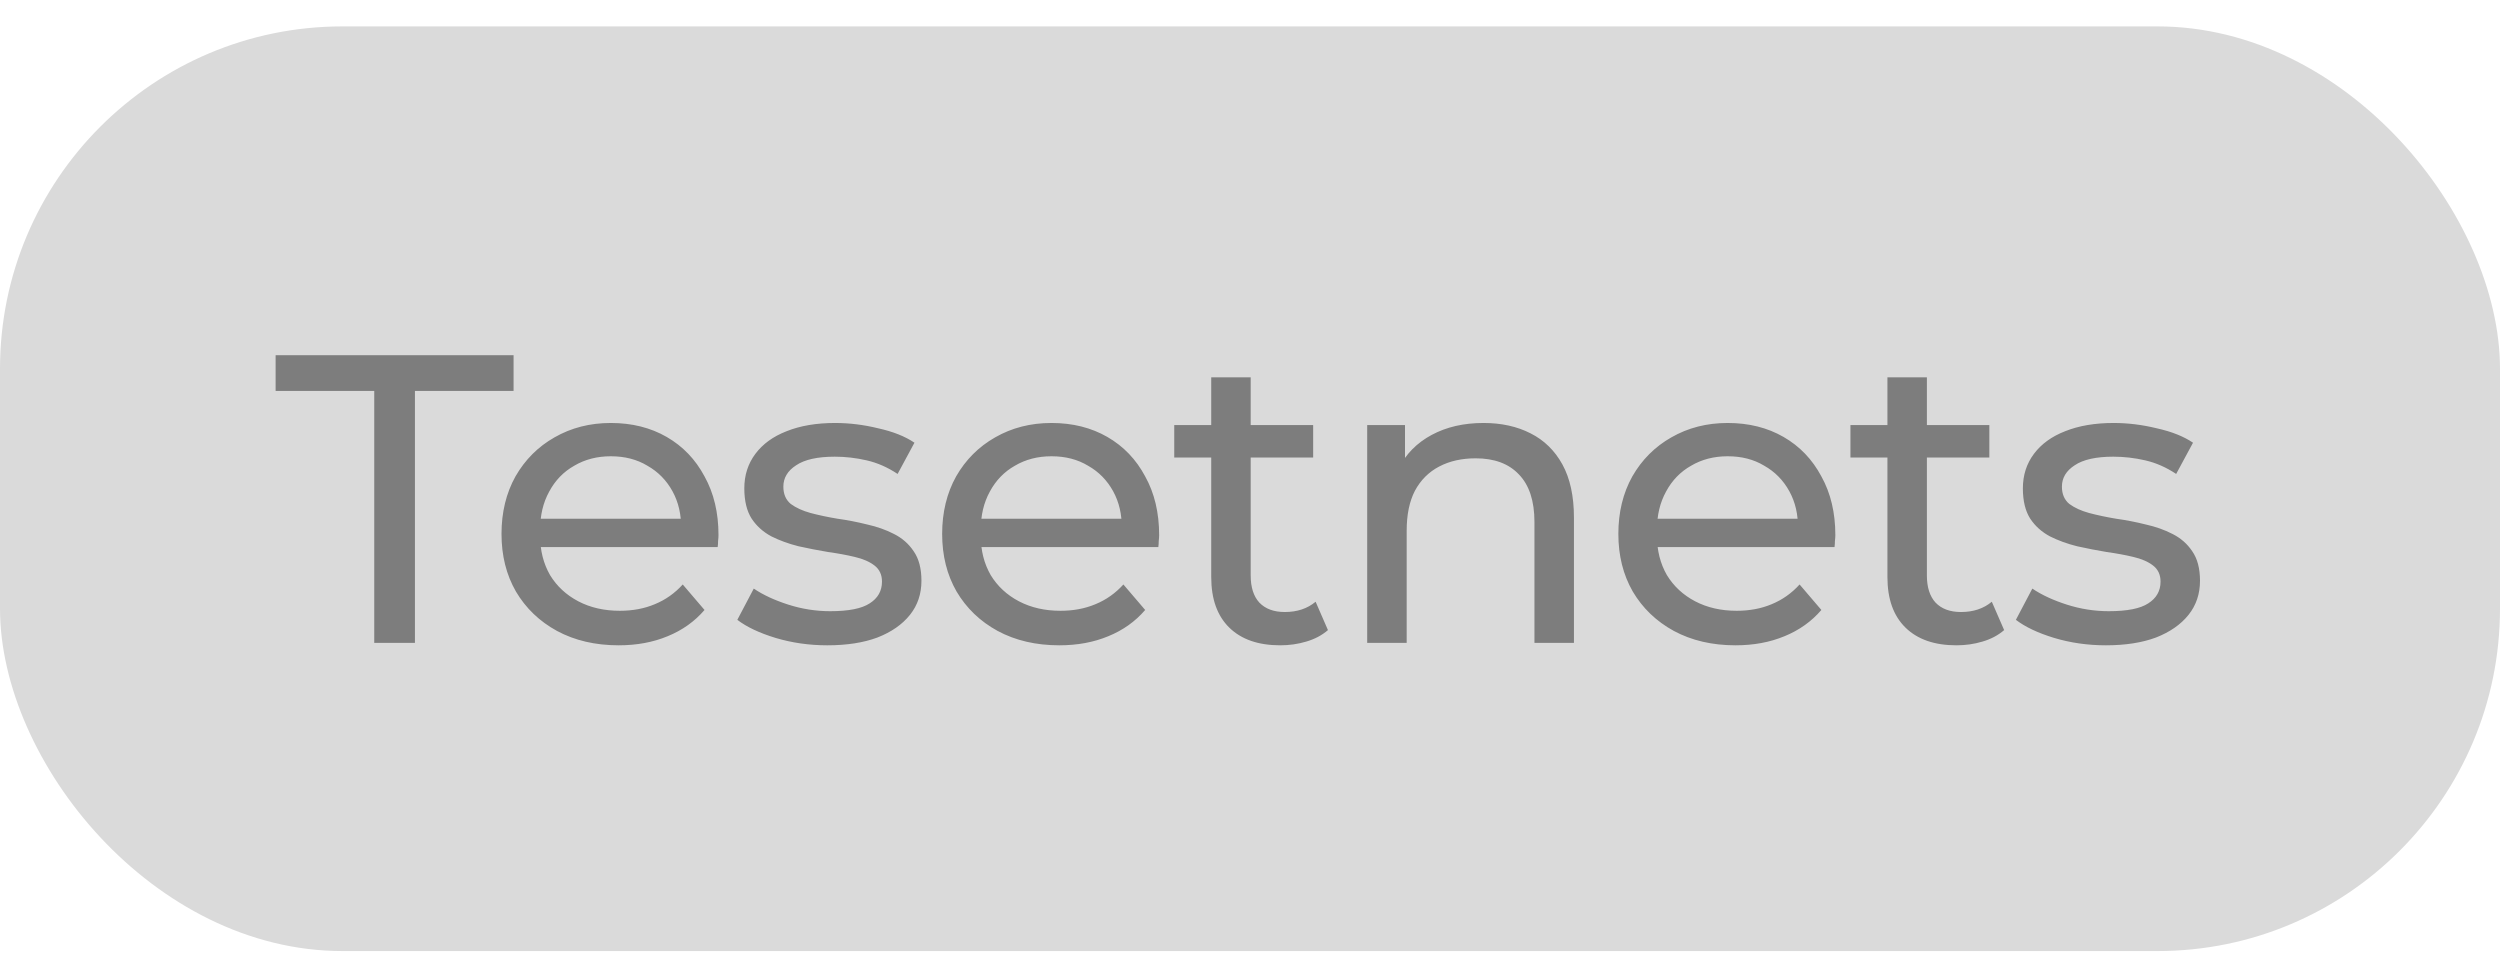 <svg width="73" height="28" viewBox="0 0 73 28" fill="none" xmlns="http://www.w3.org/2000/svg">
<rect y="0.771" width="73" height="27" rx="10" fill="#DADADA"/>
<path d="M10.928 18.771V11.415H8.048V10.371H14.996V11.415H12.116V18.771H10.928ZM18.064 18.843C17.384 18.843 16.784 18.703 16.264 18.423C15.752 18.143 15.352 17.759 15.064 17.271C14.784 16.783 14.644 16.223 14.644 15.591C14.644 14.959 14.78 14.399 15.052 13.911C15.332 13.423 15.712 13.043 16.192 12.771C16.68 12.491 17.228 12.351 17.836 12.351C18.452 12.351 18.996 12.487 19.468 12.759C19.94 13.031 20.308 13.415 20.572 13.911C20.844 14.399 20.98 14.971 20.98 15.627C20.98 15.675 20.976 15.731 20.968 15.795C20.968 15.859 20.964 15.919 20.956 15.975H15.544V15.147H20.356L19.888 15.435C19.896 15.027 19.812 14.663 19.636 14.343C19.46 14.023 19.216 13.775 18.904 13.599C18.6 13.415 18.244 13.323 17.836 13.323C17.436 13.323 17.08 13.415 16.768 13.599C16.456 13.775 16.212 14.027 16.036 14.355C15.86 14.675 15.772 15.043 15.772 15.459V15.651C15.772 16.075 15.868 16.455 16.06 16.791C16.26 17.119 16.536 17.375 16.888 17.559C17.24 17.743 17.644 17.835 18.1 17.835C18.476 17.835 18.816 17.771 19.12 17.643C19.432 17.515 19.704 17.323 19.936 17.067L20.572 17.811C20.284 18.147 19.924 18.403 19.492 18.579C19.068 18.755 18.592 18.843 18.064 18.843ZM24.158 18.843C23.63 18.843 23.126 18.771 22.646 18.627C22.174 18.483 21.802 18.307 21.53 18.099L22.01 17.187C22.282 17.371 22.618 17.527 23.018 17.655C23.418 17.783 23.826 17.847 24.242 17.847C24.778 17.847 25.162 17.771 25.394 17.619C25.634 17.467 25.754 17.255 25.754 16.983C25.754 16.783 25.682 16.627 25.538 16.515C25.394 16.403 25.202 16.319 24.962 16.263C24.73 16.207 24.47 16.159 24.182 16.119C23.894 16.071 23.606 16.015 23.318 15.951C23.03 15.879 22.766 15.783 22.526 15.663C22.286 15.535 22.094 15.363 21.95 15.147C21.806 14.923 21.734 14.627 21.734 14.259C21.734 13.875 21.842 13.539 22.058 13.251C22.274 12.963 22.578 12.743 22.97 12.591C23.37 12.431 23.842 12.351 24.386 12.351C24.802 12.351 25.222 12.403 25.646 12.507C26.078 12.603 26.43 12.743 26.702 12.927L26.21 13.839C25.922 13.647 25.622 13.515 25.31 13.443C24.998 13.371 24.686 13.335 24.374 13.335C23.87 13.335 23.494 13.419 23.246 13.587C22.998 13.747 22.874 13.955 22.874 14.211C22.874 14.427 22.946 14.595 23.09 14.715C23.242 14.827 23.434 14.915 23.666 14.979C23.906 15.043 24.17 15.099 24.458 15.147C24.746 15.187 25.034 15.243 25.322 15.315C25.61 15.379 25.87 15.471 26.102 15.591C26.342 15.711 26.534 15.879 26.678 16.095C26.83 16.311 26.906 16.599 26.906 16.959C26.906 17.343 26.794 17.675 26.57 17.955C26.346 18.235 26.03 18.455 25.622 18.615C25.214 18.767 24.726 18.843 24.158 18.843ZM30.931 18.843C30.251 18.843 29.651 18.703 29.131 18.423C28.619 18.143 28.219 17.759 27.931 17.271C27.651 16.783 27.511 16.223 27.511 15.591C27.511 14.959 27.647 14.399 27.919 13.911C28.199 13.423 28.579 13.043 29.059 12.771C29.547 12.491 30.095 12.351 30.703 12.351C31.319 12.351 31.863 12.487 32.335 12.759C32.807 13.031 33.175 13.415 33.439 13.911C33.711 14.399 33.847 14.971 33.847 15.627C33.847 15.675 33.843 15.731 33.835 15.795C33.835 15.859 33.831 15.919 33.823 15.975H28.411V15.147H33.223L32.755 15.435C32.763 15.027 32.679 14.663 32.503 14.343C32.327 14.023 32.083 13.775 31.771 13.599C31.467 13.415 31.111 13.323 30.703 13.323C30.303 13.323 29.947 13.415 29.635 13.599C29.323 13.775 29.079 14.027 28.903 14.355C28.727 14.675 28.639 15.043 28.639 15.459V15.651C28.639 16.075 28.735 16.455 28.927 16.791C29.127 17.119 29.403 17.375 29.755 17.559C30.107 17.743 30.511 17.835 30.967 17.835C31.343 17.835 31.683 17.771 31.987 17.643C32.299 17.515 32.571 17.323 32.803 17.067L33.439 17.811C33.151 18.147 32.791 18.403 32.359 18.579C31.935 18.755 31.459 18.843 30.931 18.843ZM37.384 18.843C36.744 18.843 36.248 18.671 35.896 18.327C35.544 17.983 35.368 17.491 35.368 16.851V11.019H36.52V16.803C36.52 17.147 36.604 17.411 36.772 17.595C36.948 17.779 37.196 17.871 37.516 17.871C37.876 17.871 38.176 17.771 38.416 17.571L38.776 18.399C38.6 18.551 38.388 18.663 38.14 18.735C37.9 18.807 37.648 18.843 37.384 18.843ZM34.288 13.359V12.411H38.344V13.359H34.288ZM43.319 12.351C43.839 12.351 44.294 12.451 44.687 12.651C45.087 12.851 45.398 13.155 45.623 13.563C45.846 13.971 45.959 14.487 45.959 15.111V18.771H44.806V15.243C44.806 14.627 44.654 14.163 44.35 13.851C44.054 13.539 43.635 13.383 43.09 13.383C42.682 13.383 42.327 13.463 42.023 13.623C41.718 13.783 41.483 14.019 41.315 14.331C41.154 14.643 41.075 15.031 41.075 15.495V18.771H39.922V12.411H41.026V14.127L40.846 13.671C41.054 13.255 41.374 12.931 41.806 12.699C42.239 12.467 42.742 12.351 43.319 12.351ZM50.676 18.843C49.996 18.843 49.396 18.703 48.876 18.423C48.364 18.143 47.964 17.759 47.676 17.271C47.396 16.783 47.256 16.223 47.256 15.591C47.256 14.959 47.392 14.399 47.664 13.911C47.944 13.423 48.324 13.043 48.804 12.771C49.292 12.491 49.84 12.351 50.448 12.351C51.064 12.351 51.608 12.487 52.08 12.759C52.552 13.031 52.92 13.415 53.184 13.911C53.456 14.399 53.592 14.971 53.592 15.627C53.592 15.675 53.588 15.731 53.58 15.795C53.58 15.859 53.576 15.919 53.568 15.975H48.156V15.147H52.968L52.5 15.435C52.508 15.027 52.424 14.663 52.248 14.343C52.072 14.023 51.828 13.775 51.516 13.599C51.212 13.415 50.856 13.323 50.448 13.323C50.048 13.323 49.692 13.415 49.38 13.599C49.068 13.775 48.824 14.027 48.648 14.355C48.472 14.675 48.384 15.043 48.384 15.459V15.651C48.384 16.075 48.48 16.455 48.672 16.791C48.872 17.119 49.148 17.375 49.5 17.559C49.852 17.743 50.256 17.835 50.712 17.835C51.088 17.835 51.428 17.771 51.732 17.643C52.044 17.515 52.316 17.323 52.548 17.067L53.184 17.811C52.896 18.147 52.536 18.403 52.104 18.579C51.68 18.755 51.204 18.843 50.676 18.843ZM57.129 18.843C56.489 18.843 55.993 18.671 55.641 18.327C55.289 17.983 55.113 17.491 55.113 16.851V11.019H56.265V16.803C56.265 17.147 56.349 17.411 56.517 17.595C56.693 17.779 56.941 17.871 57.261 17.871C57.621 17.871 57.921 17.771 58.161 17.571L58.521 18.399C58.345 18.551 58.133 18.663 57.885 18.735C57.645 18.807 57.393 18.843 57.129 18.843ZM54.033 13.359V12.411H58.089V13.359H54.033ZM61.492 18.843C60.964 18.843 60.46 18.771 59.98 18.627C59.508 18.483 59.136 18.307 58.864 18.099L59.344 17.187C59.616 17.371 59.952 17.527 60.352 17.655C60.752 17.783 61.16 17.847 61.576 17.847C62.112 17.847 62.496 17.771 62.728 17.619C62.968 17.467 63.088 17.255 63.088 16.983C63.088 16.783 63.016 16.627 62.872 16.515C62.728 16.403 62.536 16.319 62.296 16.263C62.064 16.207 61.804 16.159 61.516 16.119C61.228 16.071 60.94 16.015 60.652 15.951C60.364 15.879 60.1 15.783 59.86 15.663C59.62 15.535 59.428 15.363 59.284 15.147C59.14 14.923 59.068 14.627 59.068 14.259C59.068 13.875 59.176 13.539 59.392 13.251C59.608 12.963 59.912 12.743 60.304 12.591C60.704 12.431 61.176 12.351 61.72 12.351C62.136 12.351 62.556 12.403 62.98 12.507C63.412 12.603 63.764 12.743 64.036 12.927L63.544 13.839C63.256 13.647 62.956 13.515 62.644 13.443C62.332 13.371 62.02 13.335 61.708 13.335C61.204 13.335 60.828 13.419 60.58 13.587C60.332 13.747 60.208 13.955 60.208 14.211C60.208 14.427 60.28 14.595 60.424 14.715C60.576 14.827 60.768 14.915 61 14.979C61.24 15.043 61.504 15.099 61.792 15.147C62.08 15.187 62.368 15.243 62.656 15.315C62.944 15.379 63.204 15.471 63.436 15.591C63.676 15.711 63.868 15.879 64.012 16.095C64.164 16.311 64.24 16.599 64.24 16.959C64.24 17.343 64.128 17.675 63.904 17.955C63.68 18.235 63.364 18.455 62.956 18.615C62.548 18.767 62.06 18.843 61.492 18.843Z" fill="#202020" fill-opacity="0.5"/>
</svg>
